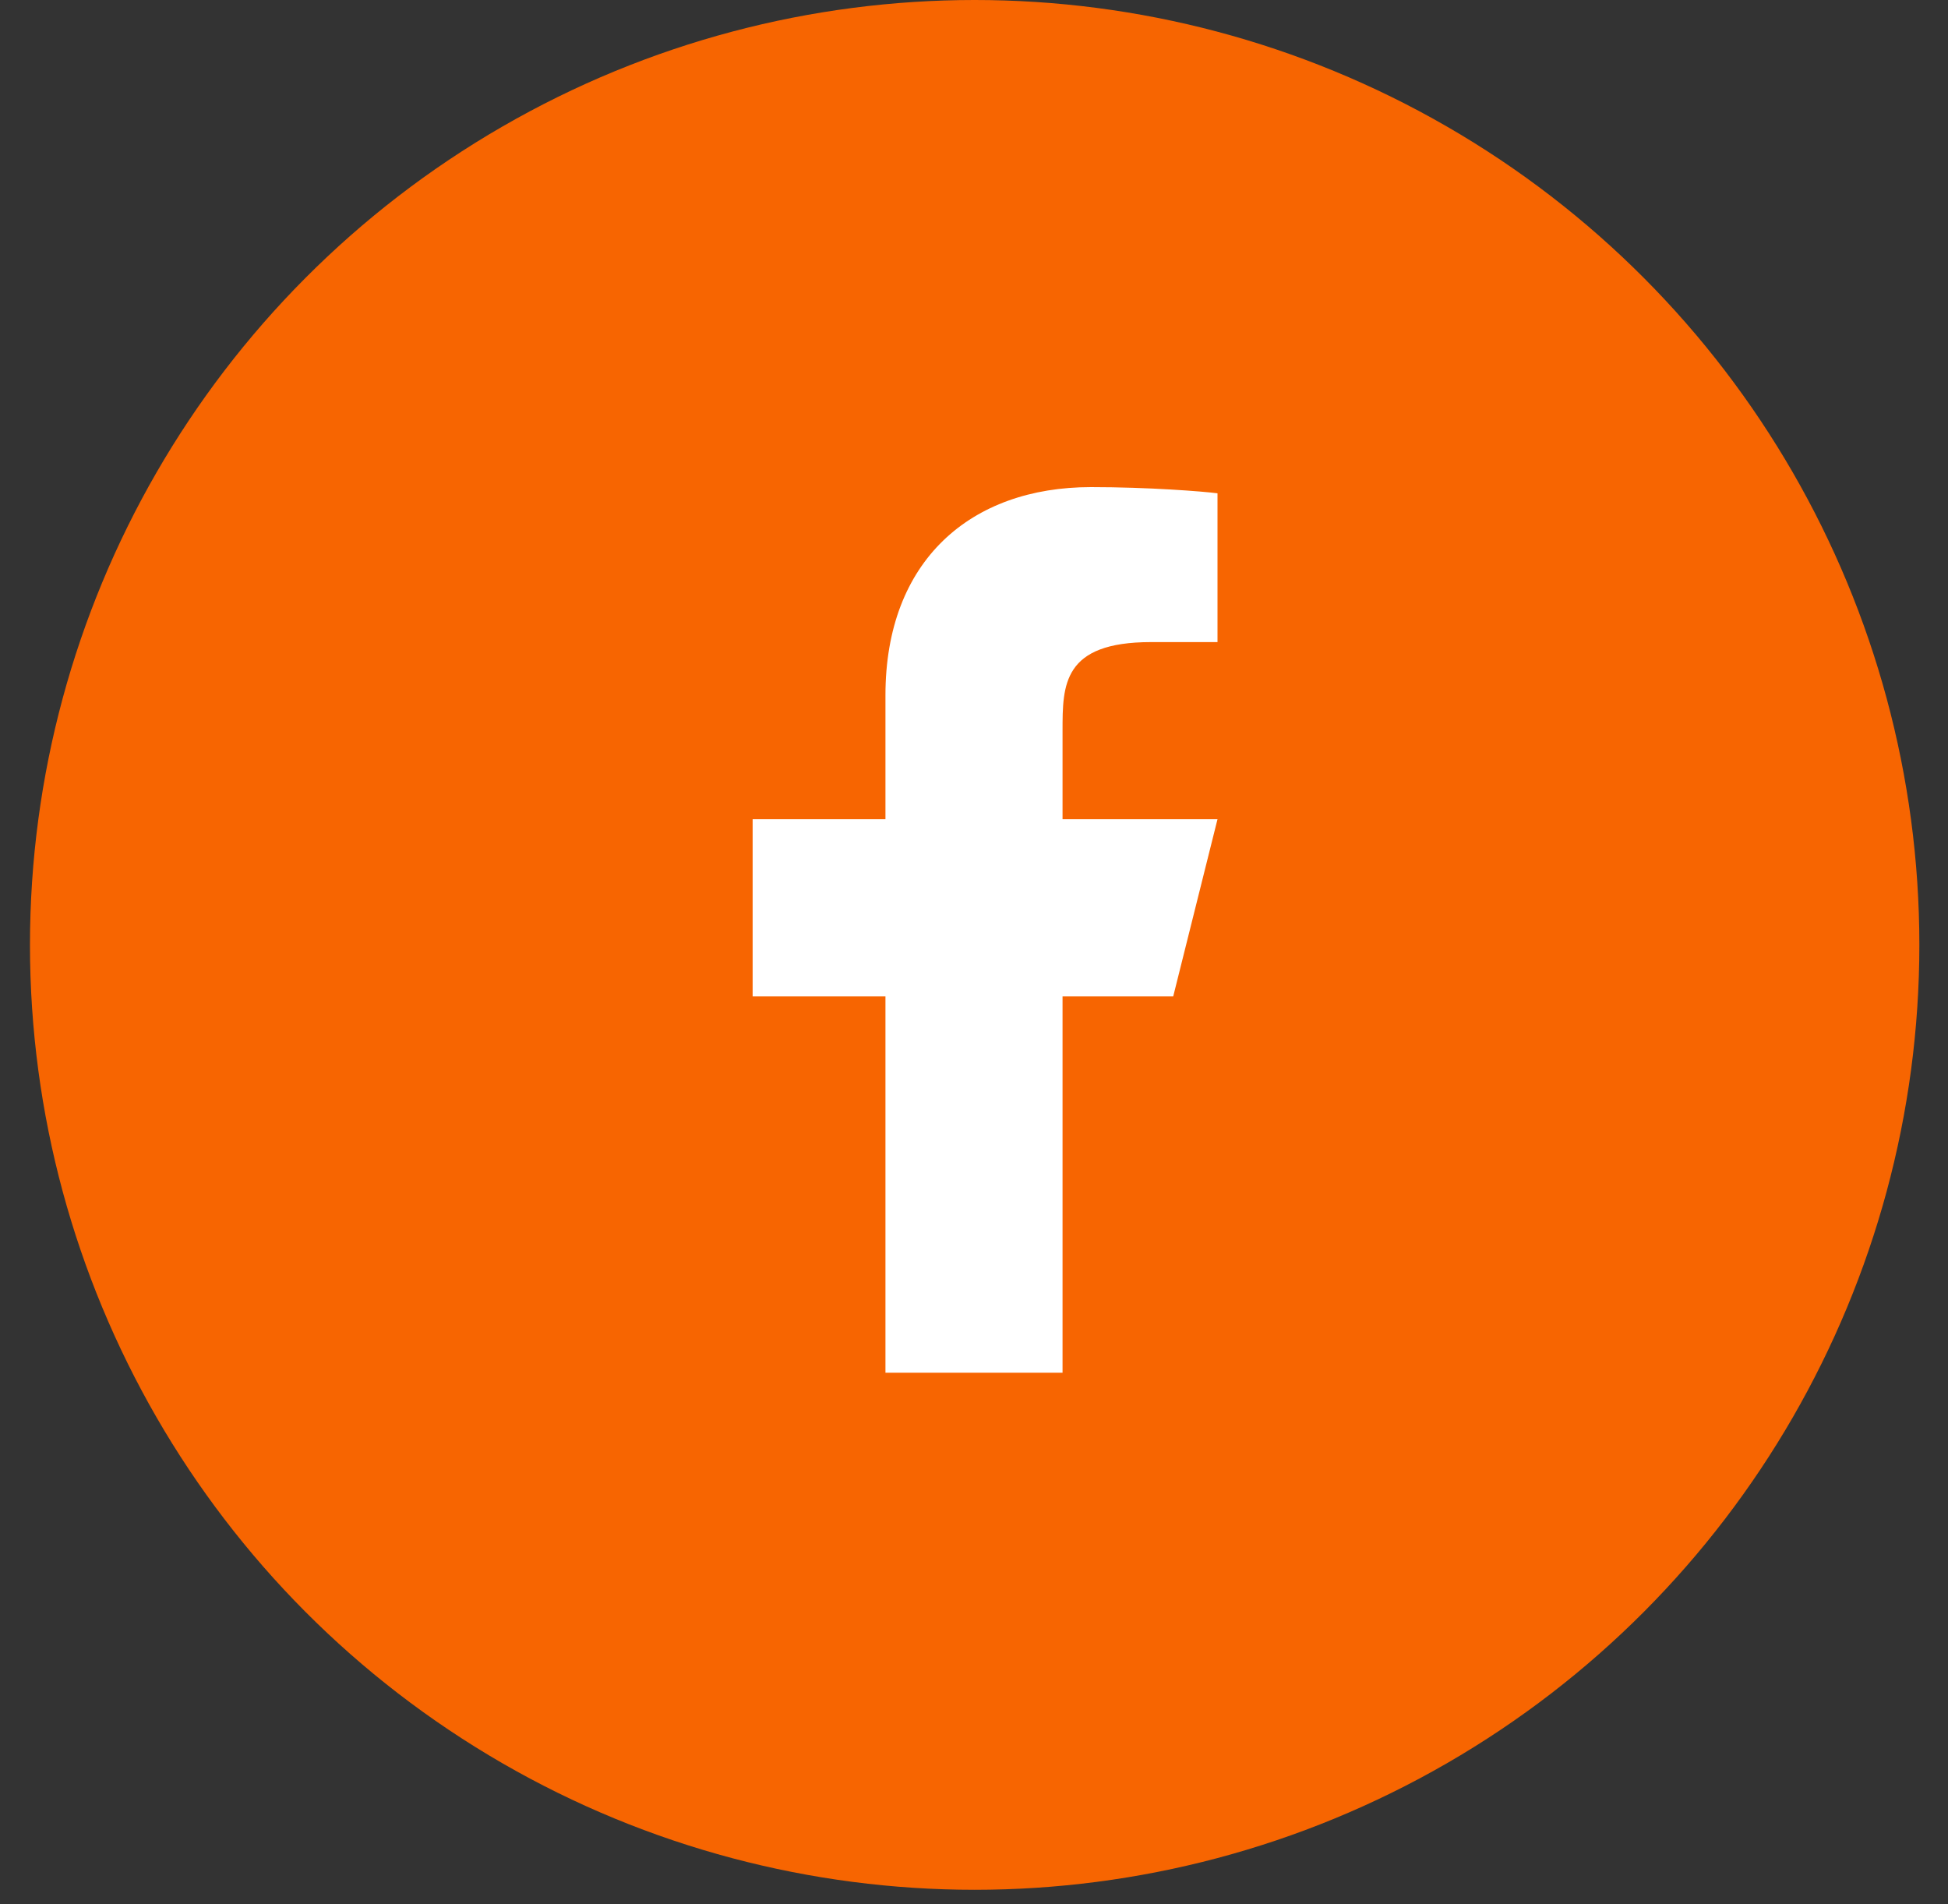 <svg width="44" height="43" viewBox="0 0 44 43" fill="none" xmlns="http://www.w3.org/2000/svg">
<rect x="0" y="0" width="44" height="43" fill="#333333" stroke="none"/>
<circle cx="22.015" cy="21.338" r="21.338" fill="#F76501"/>
<path d="M24 22.5H26.5L27.5 18.5H24V16.5C24 15.47 24 14.5 26 14.5H27.5V11.14C27.174 11.097 25.943 11 24.643 11C21.928 11 20 12.657 20 15.7V18.5H17V22.5H20V31H24V22.5Z" fill="white"/>
</svg>
